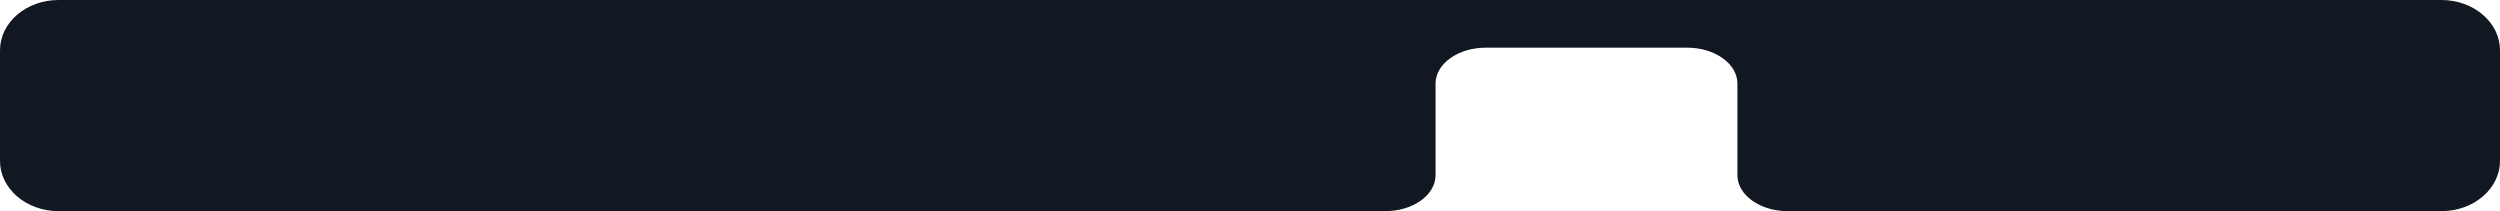 <svg xmlns="http://www.w3.org/2000/svg" width="1184.001" height="100"><g data-name="back"><path d="M1156.25 100H846.662c-13.135-.002-23.82-7.635-23.82-17.016V39.592c0-2.297-.63-4.525-1.873-6.623-1.2-2.027-2.919-3.846-5.106-5.408-4.501-3.215-10.485-4.985-16.85-4.985h-95.308c-6.364 0-12.347 1.77-16.848 4.985-2.188 1.563-3.906 3.383-5.105 5.408-1.243 2.098-1.873 4.326-1.873 6.623V82.984c0 9.381-10.686 17.014-23.822 17.016H27.751c-3.746 0-7.38-.63-10.802-1.871-3.304-1.2-6.273-2.916-8.821-5.103-2.549-2.187-4.55-4.733-5.947-7.568C.734 82.523 0 79.405 0 76.191v-52.38c0-3.215.734-6.333 2.18-9.269 1.398-2.835 3.4-5.381 5.948-7.568 2.548-2.187 5.517-3.903 8.82-5.103C20.372.63 24.006 0 27.752 0h1128.5c3.746 0 7.38.63 10.801 1.871 3.304 1.199 6.272 2.916 8.822 5.103 2.548 2.187 4.549 4.733 5.946 7.568 1.448 2.936 2.181 6.054 2.181 9.268v52.381c0 3.214-.733 6.332-2.18 9.267-1.398 2.835-3.399 5.381-5.947 7.568-2.55 2.187-5.518 3.904-8.822 5.103-3.421 1.241-7.055 1.87-10.802 1.87Z" fill="#121821" fill-rule="evenodd" data-name="back-white-shadow"/></g></svg>